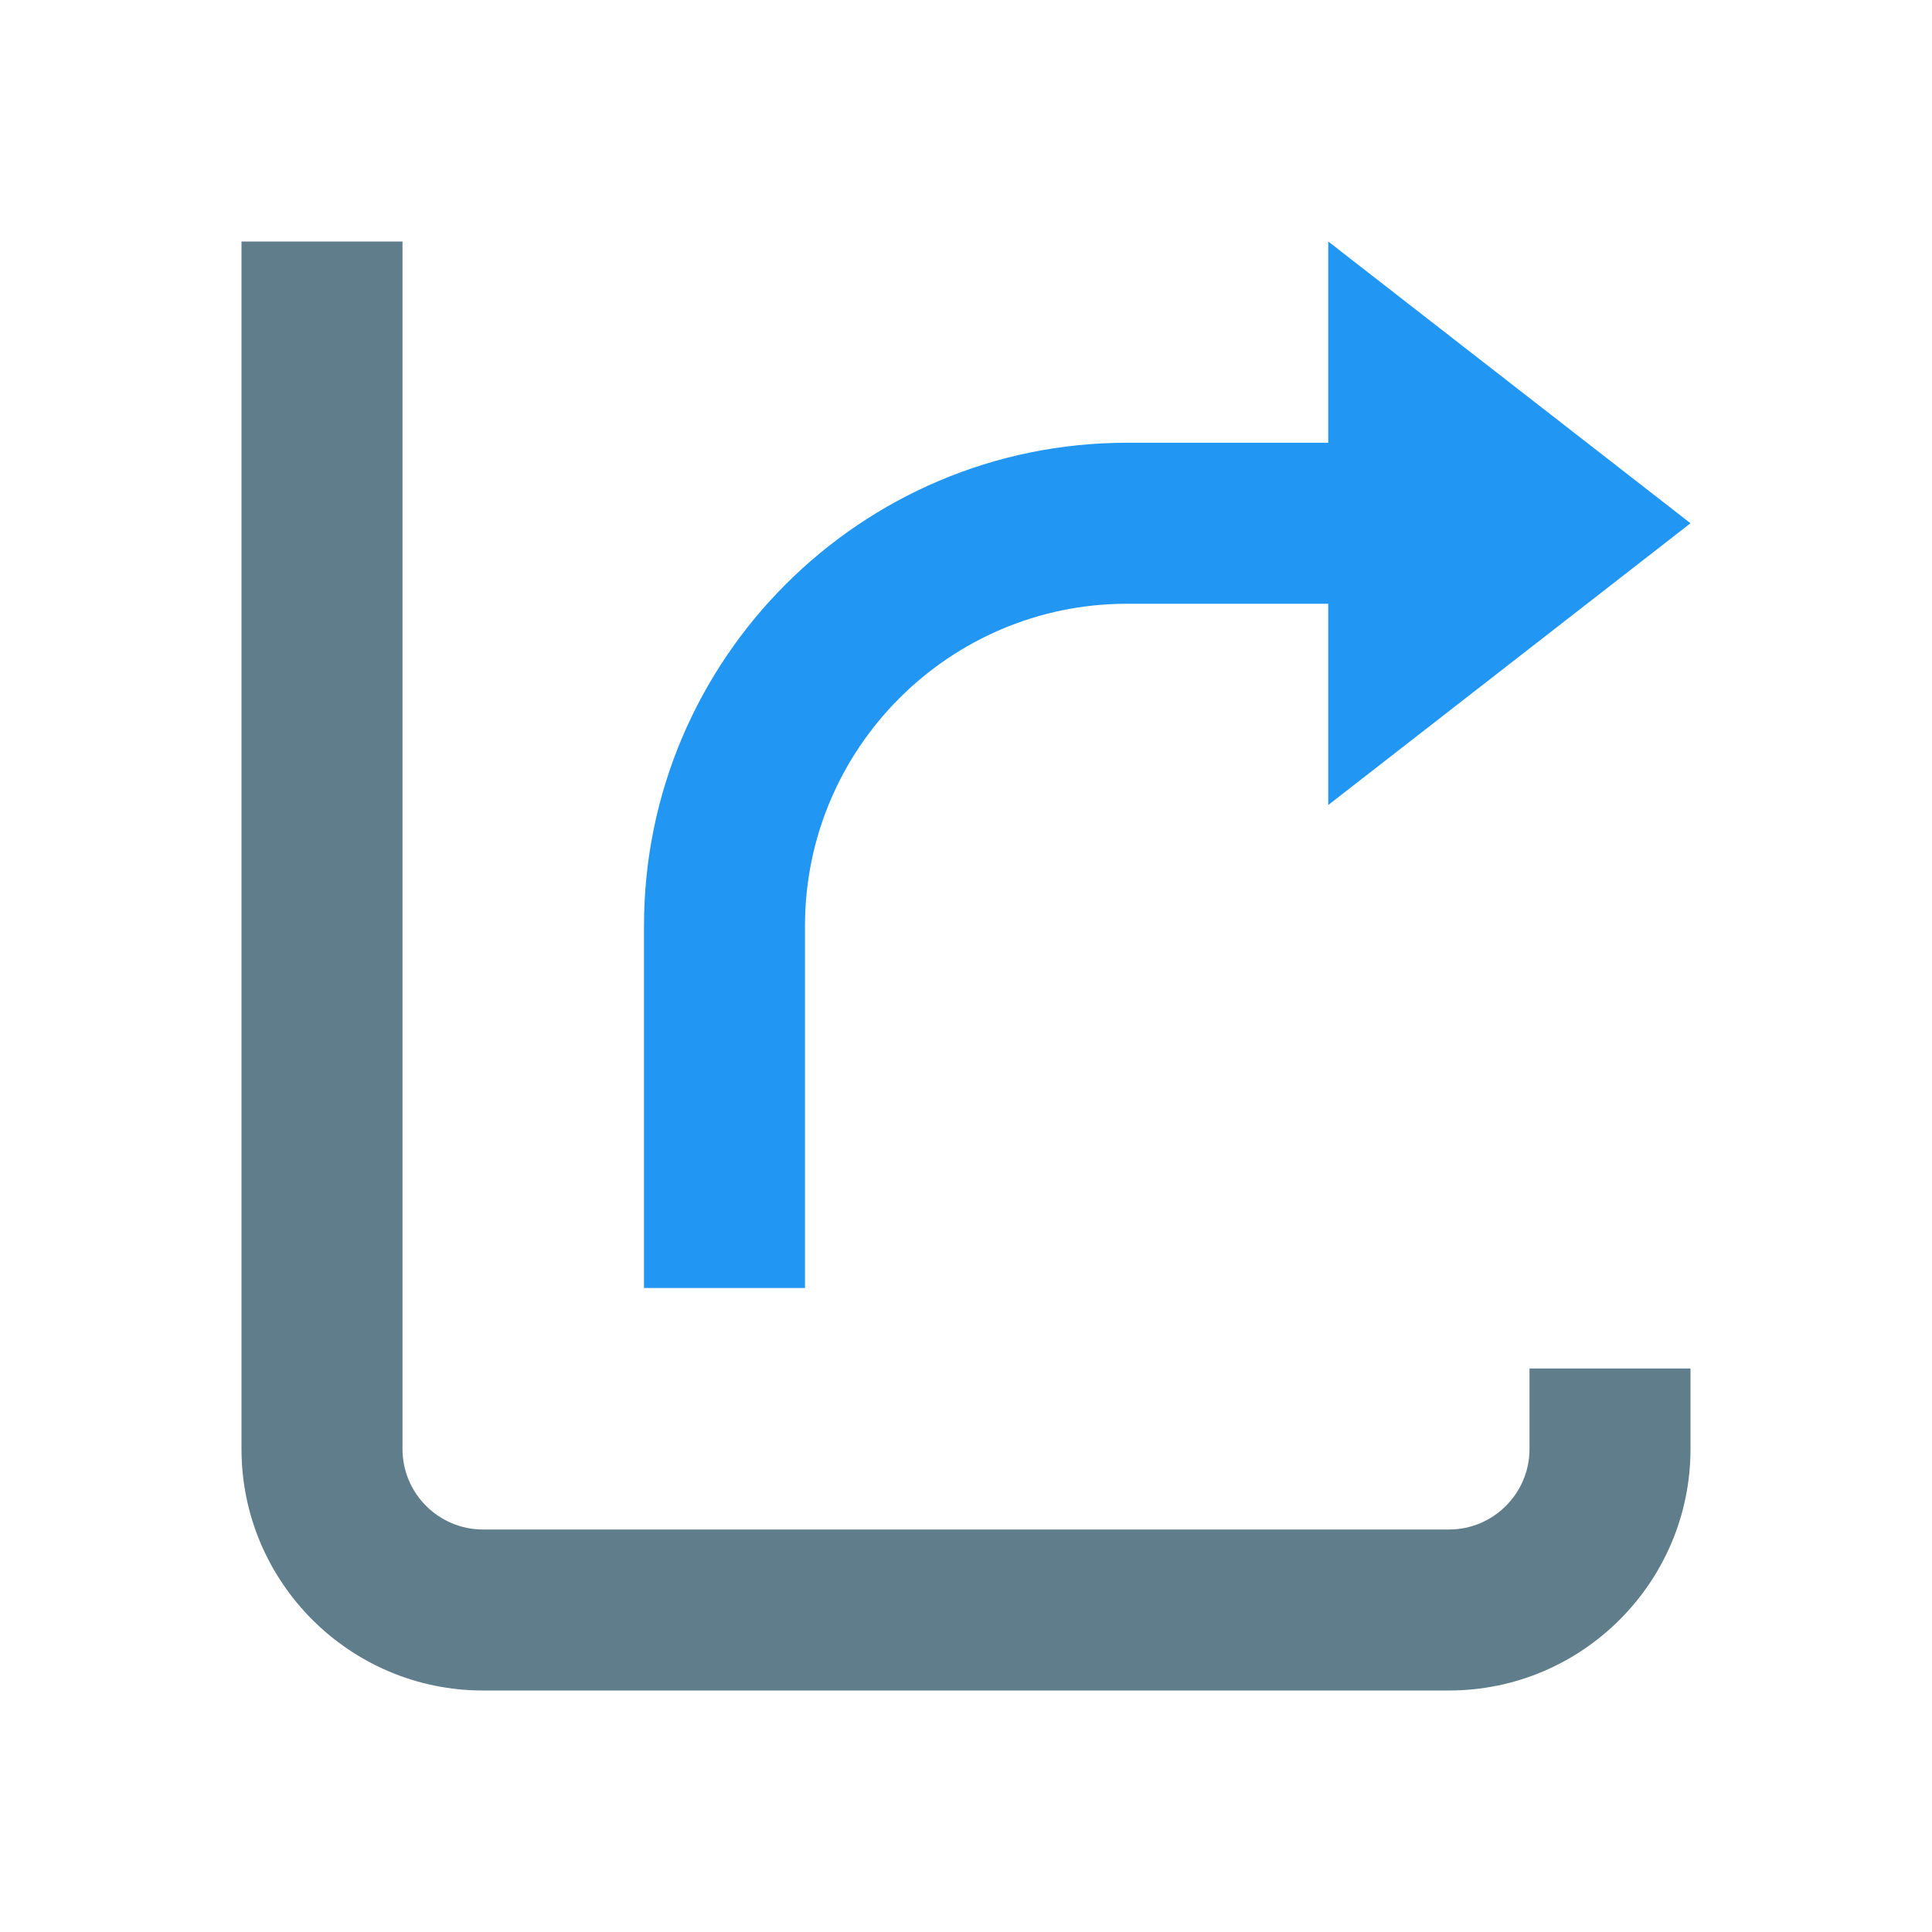 <svg xmlns="http://www.w3.org/2000/svg"  viewBox="0 0 48 48" width="48px" height="48px"><path fill="#607d8b" d="M36,42H12c-3.309,0-6-2.691-6-6V6h4v30c0,1.103,0.897,2,2,2h24c1.103,0,2-0.897,2-2v-2h4v2 C42,39.309,39.309,42,36,42z"/><path fill="#2196f3" d="M42 13L33 20 33 6z"/><path fill="#2196f3" d="M20,32h-4v-9c0-6.617,5.383-12,12-12h7v4h-7c-4.411,0-8,3.589-8,8V32z"/></svg>